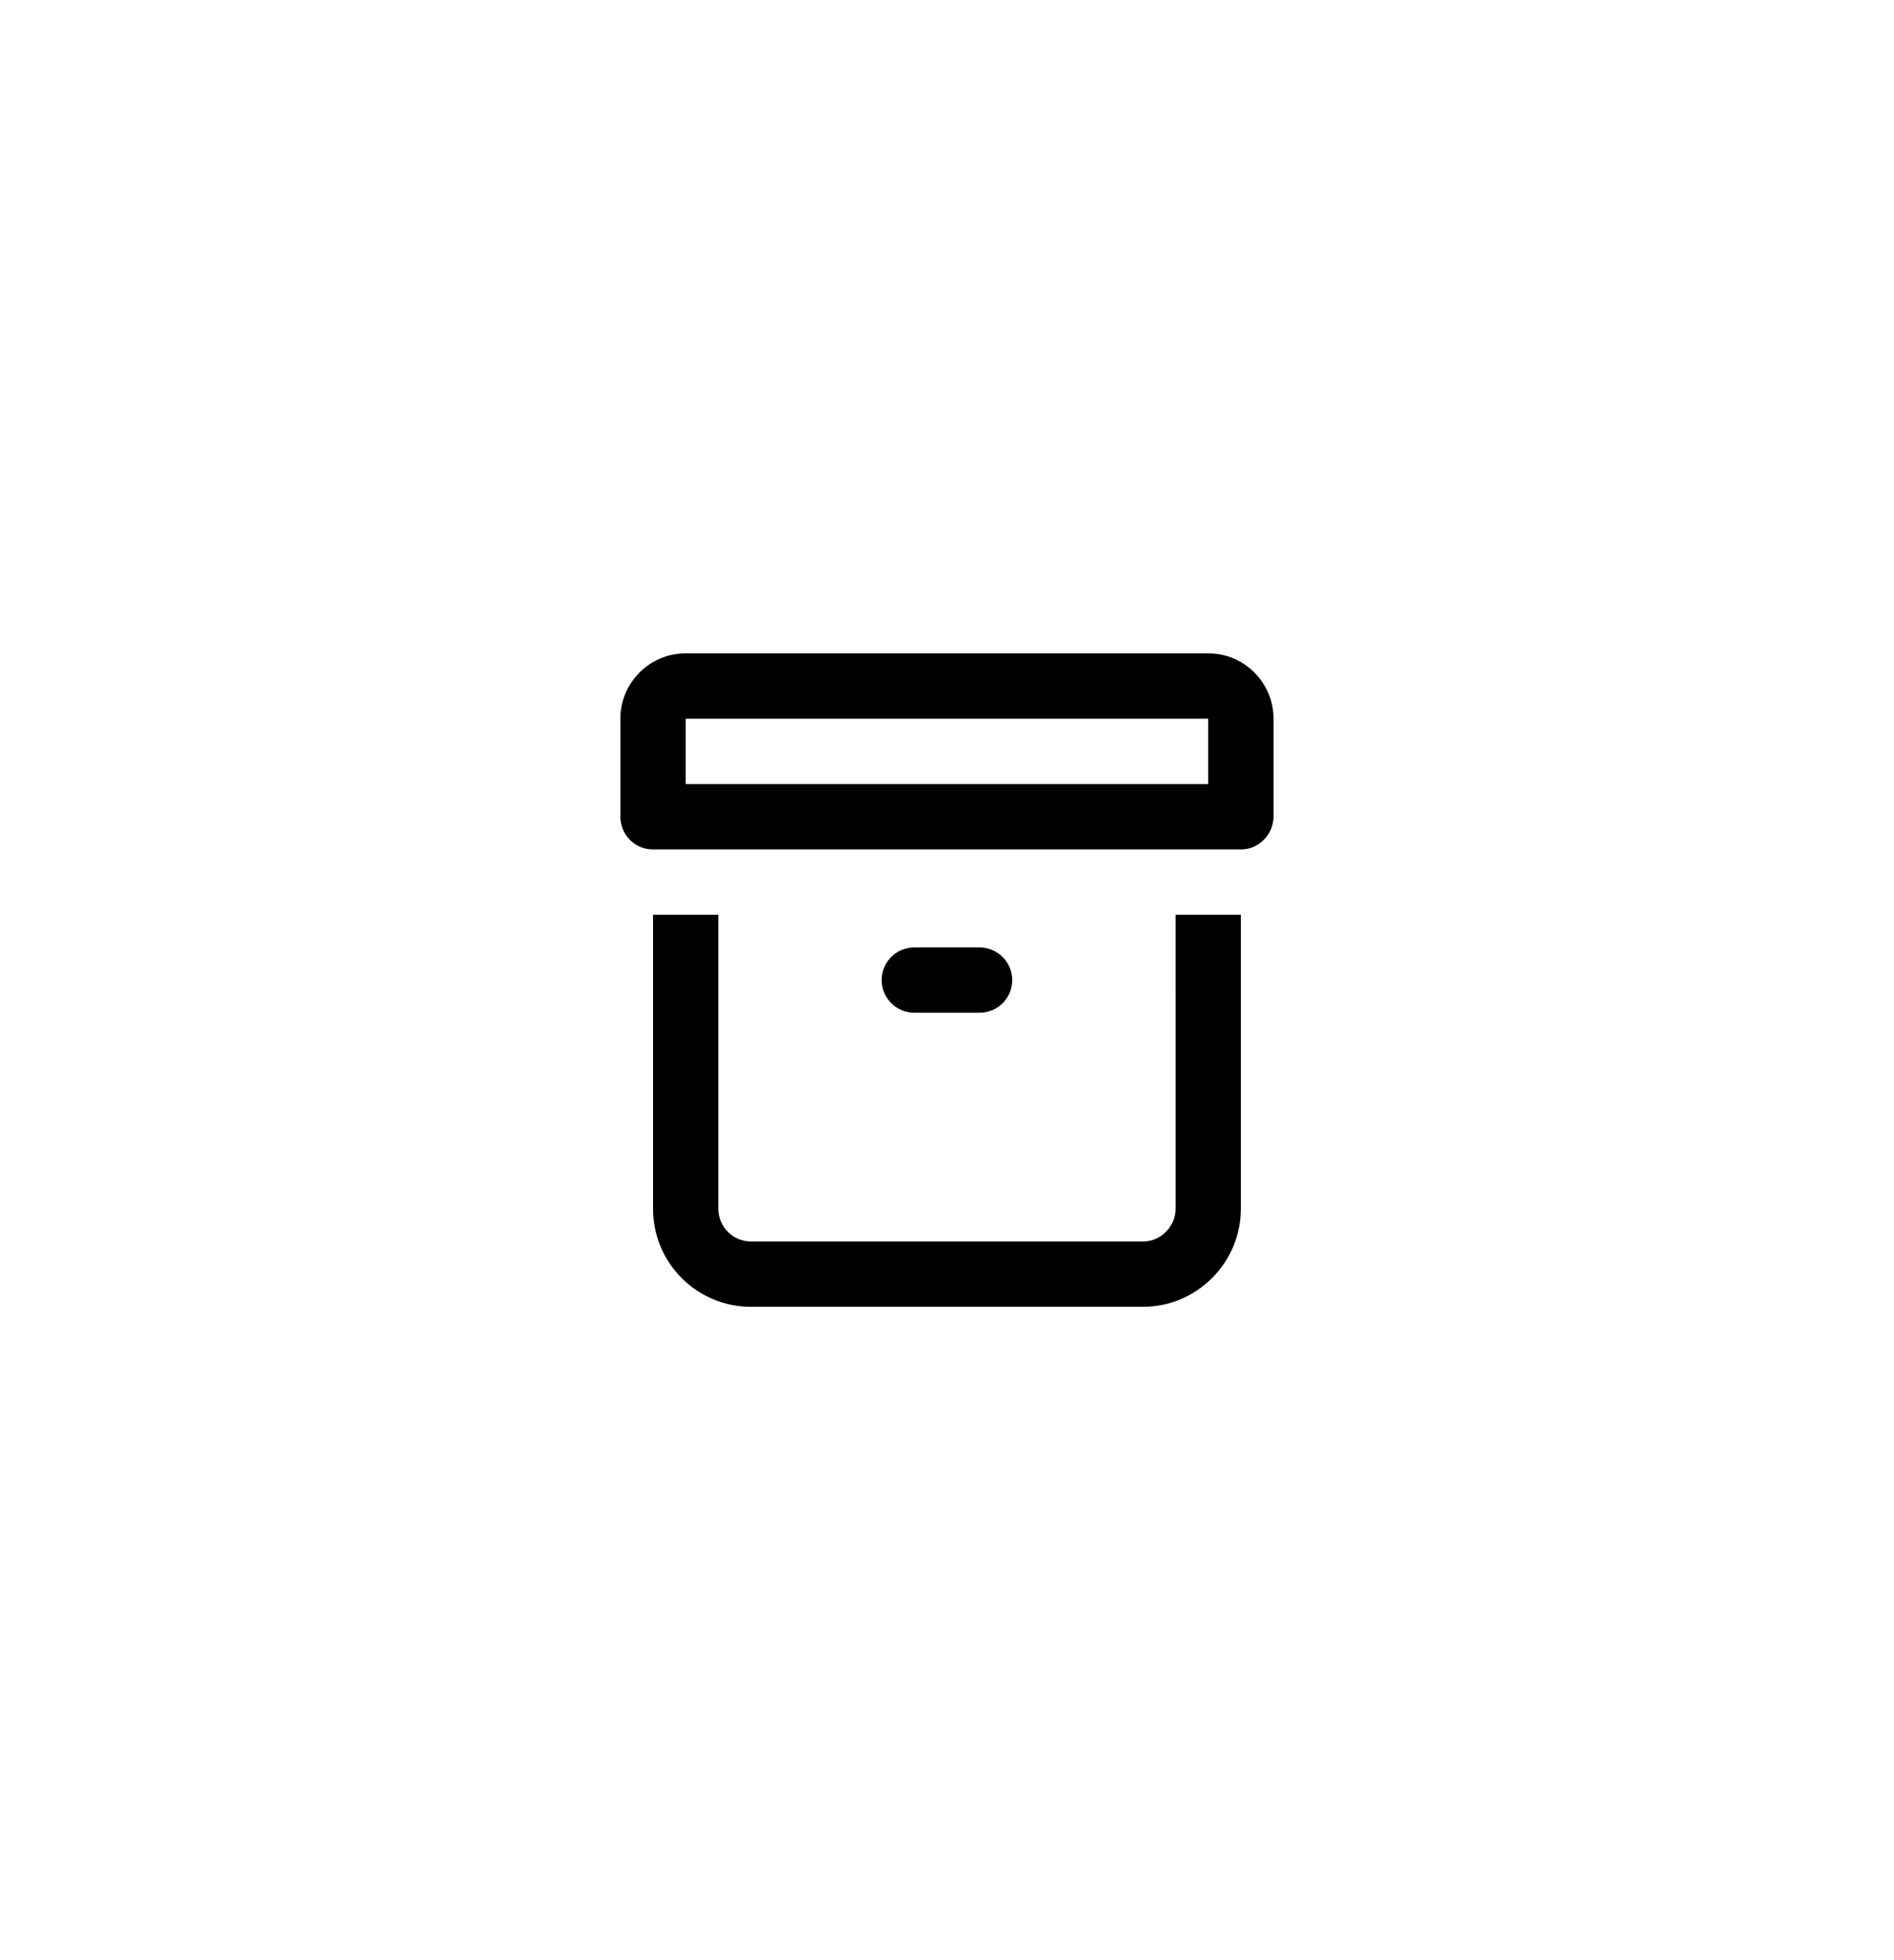 <svg xmlns="http://www.w3.org/2000/svg" width="58" height="60" viewBox="0 0 58 60"><defs><filter id="a" width="200%" height="200%" x="-50%" y="-50%" filterUnits="objectBoundingBox"><feOffset dy="1" in="SourceAlpha" result="shadowOffsetOuter1"/><feGaussianBlur stdDeviation="10" in="shadowOffsetOuter1" result="shadowBlurOuter1"/><feColorMatrix values="0 0 0 0 0 0 0 0 0 0 0 0 0 0 0 0 0 0 0.1 0" in="shadowBlurOuter1" result="shadowMatrixOuter1"/><feMerge><feMergeNode in="shadowMatrixOuter1"/><feMergeNode in="SourceGraphic"/></feMerge></filter></defs><path fill-rule="evenodd" d="M36 29.5v6.497c0 .55-.453 1.003-.993 1.003h-12.015c-.548 0-.993-.446-.993-1.003v-8.997h14v2.5m-16-2.5h18v8.997c0 1.659-1.353 3.003-2.993 3.003h-12.015c-1.653 0-2.993-1.342-2.993-3.003v-8.997m17.009-8c1.099 0 1.991.898 1.991 1.998v2.992c0 .558-.455 1.01-.992 1.01h-18.016c-.548 0-.992-.444-.992-1.01v-2.992c0-1.103.898-1.998 1.99-1.998h16.019m-16.009 2h16v2h-16v-2m6 8c0-.552.443-1 1.009-1h1.981c.557 0 1.009.444 1.009 1 0 .552-.443 1-1.009 1h-1.981c-.557 0-1.009-.444-1.009-1" filter="url(#a)"/></svg>
